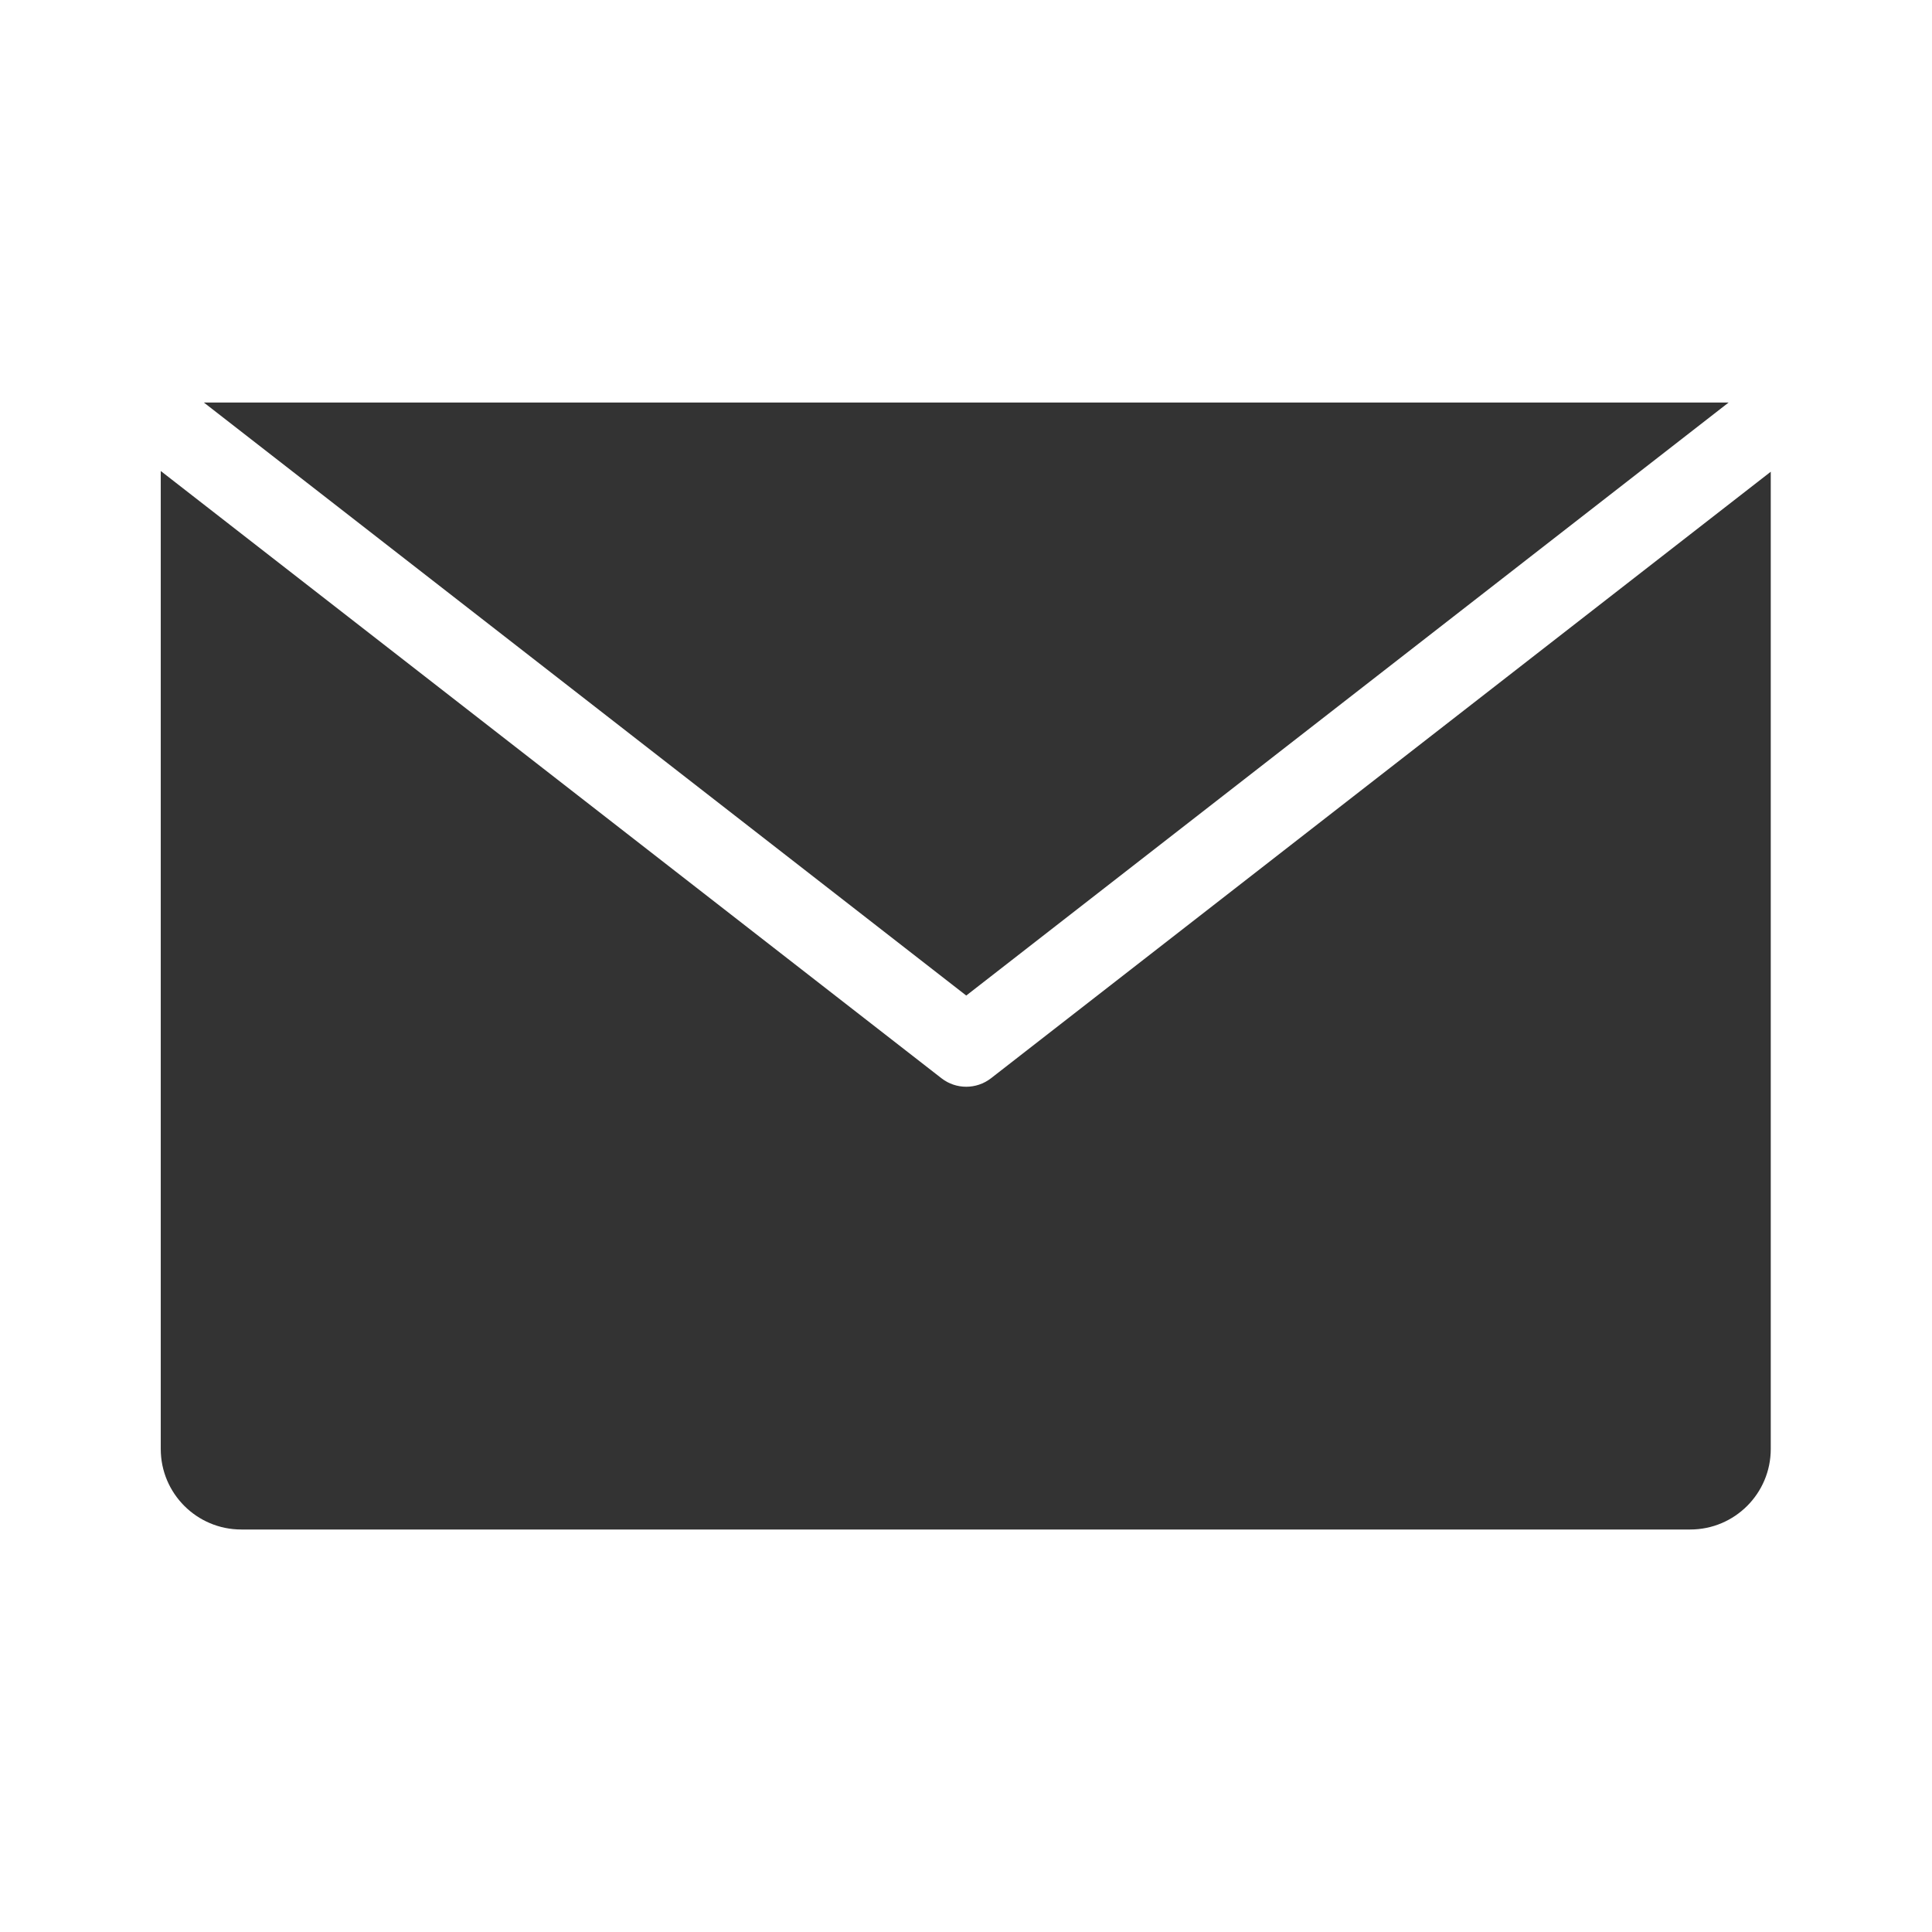 <?xml version="1.0" encoding="UTF-8" standalone="no"?><!DOCTYPE svg PUBLIC "-//W3C//DTD SVG 1.1//EN" "http://www.w3.org/Graphics/SVG/1.1/DTD/svg11.dtd"><svg width="100%" height="100%" viewBox="0 0 24 24" version="1.1" xmlns="http://www.w3.org/2000/svg" xmlns:xlink="http://www.w3.org/1999/xlink" xml:space="preserve" xmlns:serif="http://www.serif.com/" style="fill-rule:evenodd;clip-rule:evenodd;stroke-linejoin:round;stroke-miterlimit:1.414;"><rect id="object.filled.letterEnvelope" x="0.003" y="0" width="24" height="24" style="fill:none;"/><path d="M1.997,5.851l9.699,7.544c0.18,0.14 0.433,0.14 0.614,0l9.687,-7.535c0,0 0,9.072 0,12.14c0,0.552 -0.448,1 -1,1c-3.414,0 -14.586,0 -18,0c-0.552,0 -1,-0.448 -1,-1c0,-3.069 0,-12.149 0,-12.149Zm10.006,6.516l-9.471,-7.367l18.942,0l-9.471,7.367Z" style="fill:#333;"/></svg>